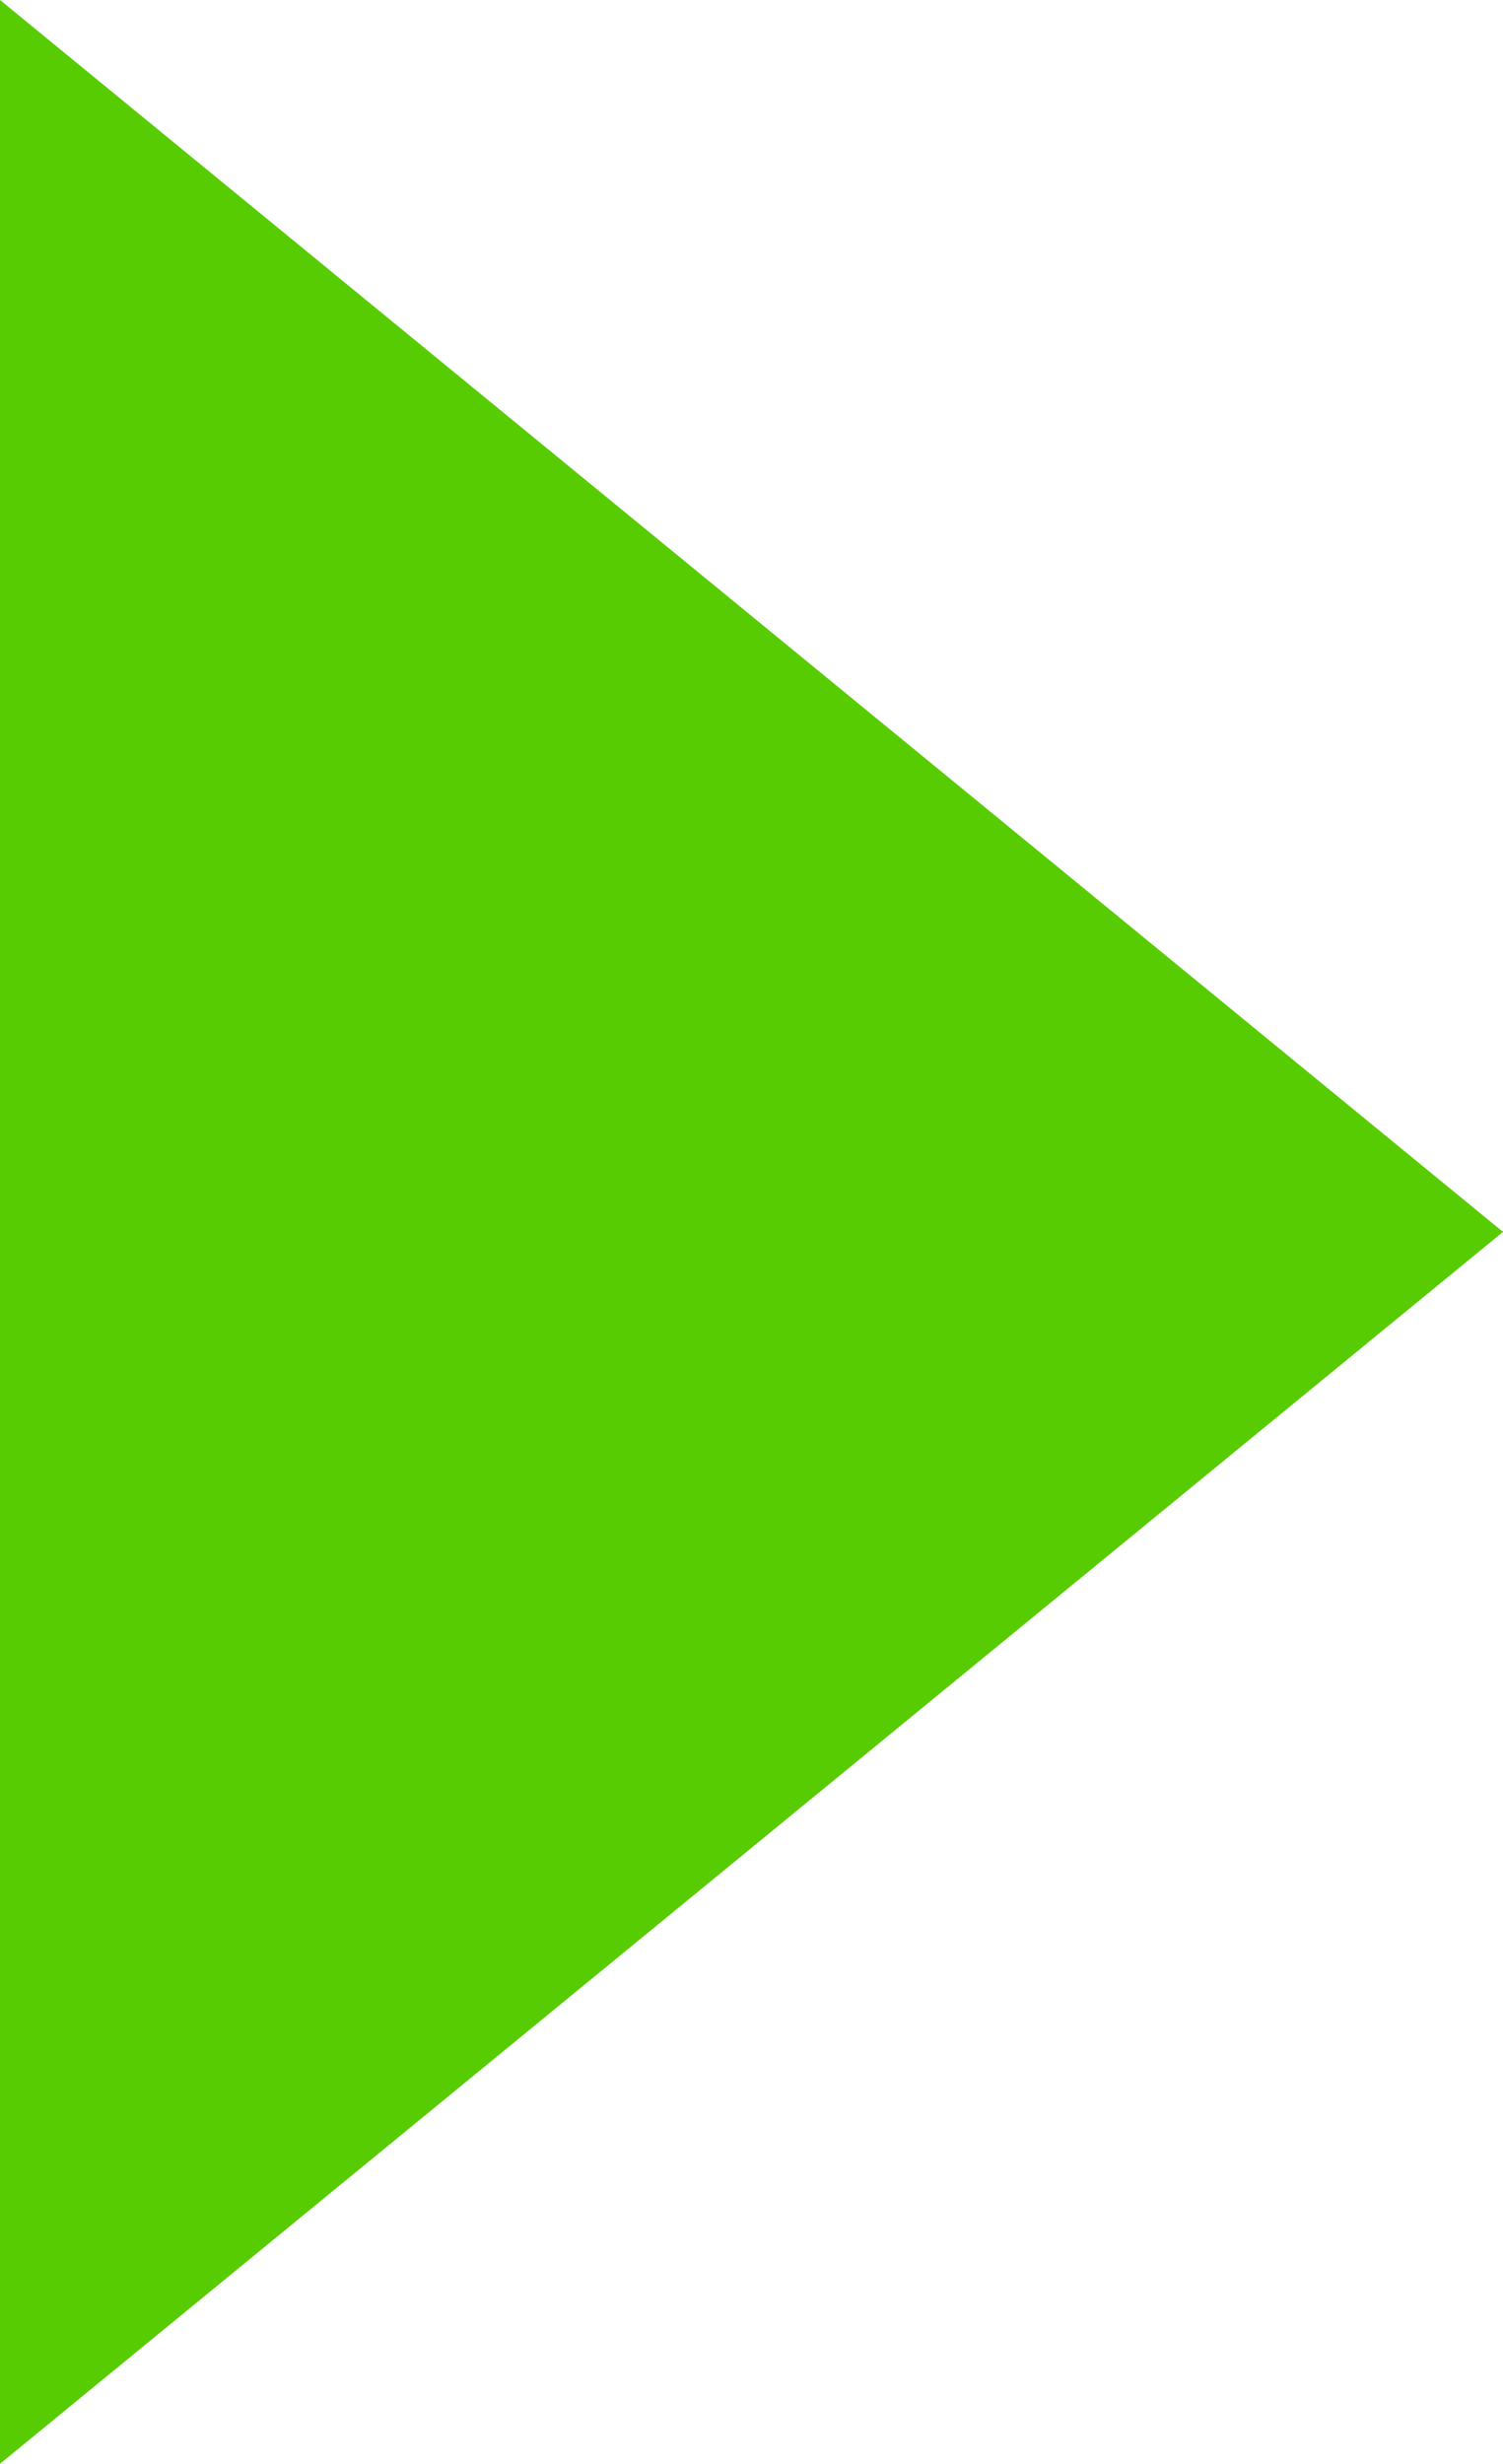 <svg xmlns="http://www.w3.org/2000/svg" width="19.754" height="32.378" viewBox="0 0 19.754 32.378"><g transform="translate(19.754) rotate(90)" fill="#58cc02"><path d="M 31.322 19.254 L 1.056 19.254 L 16.189 0.789 L 31.322 19.254 Z" stroke="none"/><path d="M 16.189 1.578 L 2.112 18.754 L 30.266 18.754 L 16.189 1.578 M 16.189 1.9073486328125e-06 L 32.378 19.754 L 0 19.754 L 16.189 1.9073486328125e-06 Z" stroke="none" fill="#58cc02"/></g></svg>